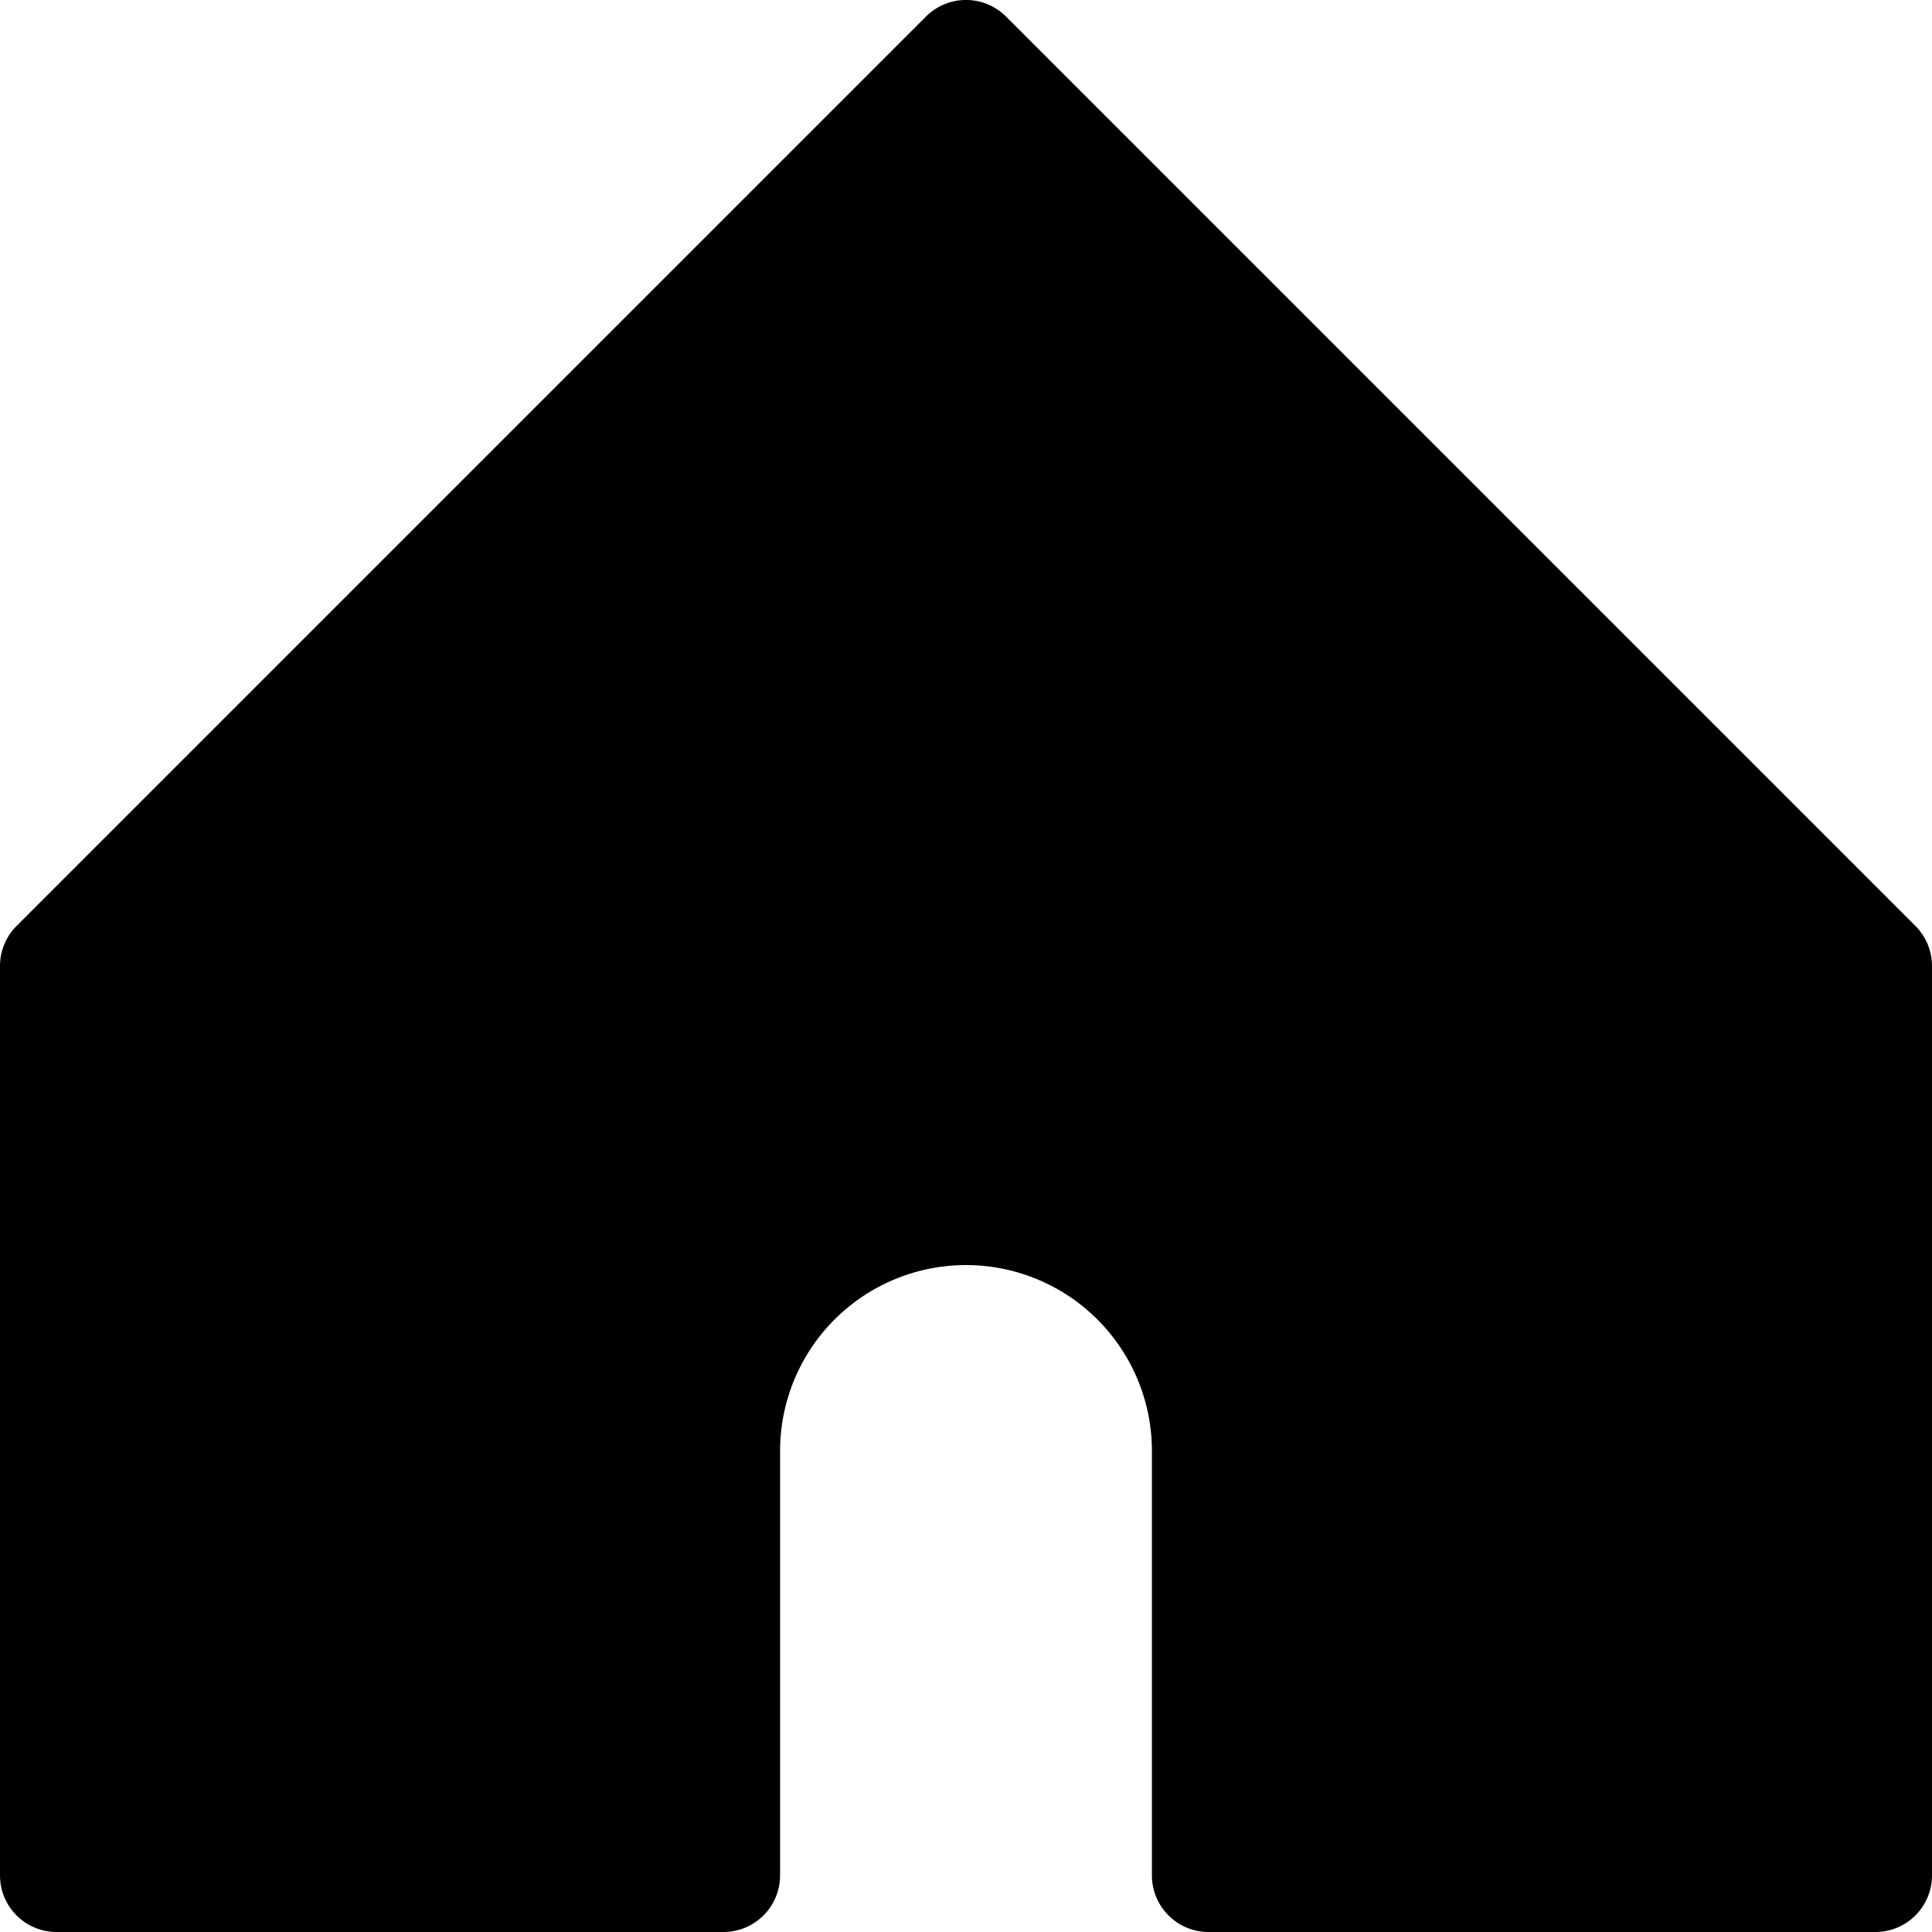 <svg id="Layer_1" data-name="Layer 1" xmlns="http://www.w3.org/2000/svg" viewBox="0 0 512 512"><path d="M497,512H320.27a15,15,0,0,1-15-15V384.53a49.27,49.27,0,1,0-98.54,0V497a15,15,0,0,1-15,15H15A15,15,0,0,1,0,497V256a15,15,0,0,1,4.39-10.61l241-241a15,15,0,0,1,21.22,0l241,241A15,15,0,0,1,512,256V497A15,15,0,0,1,497,512Z"/></svg>